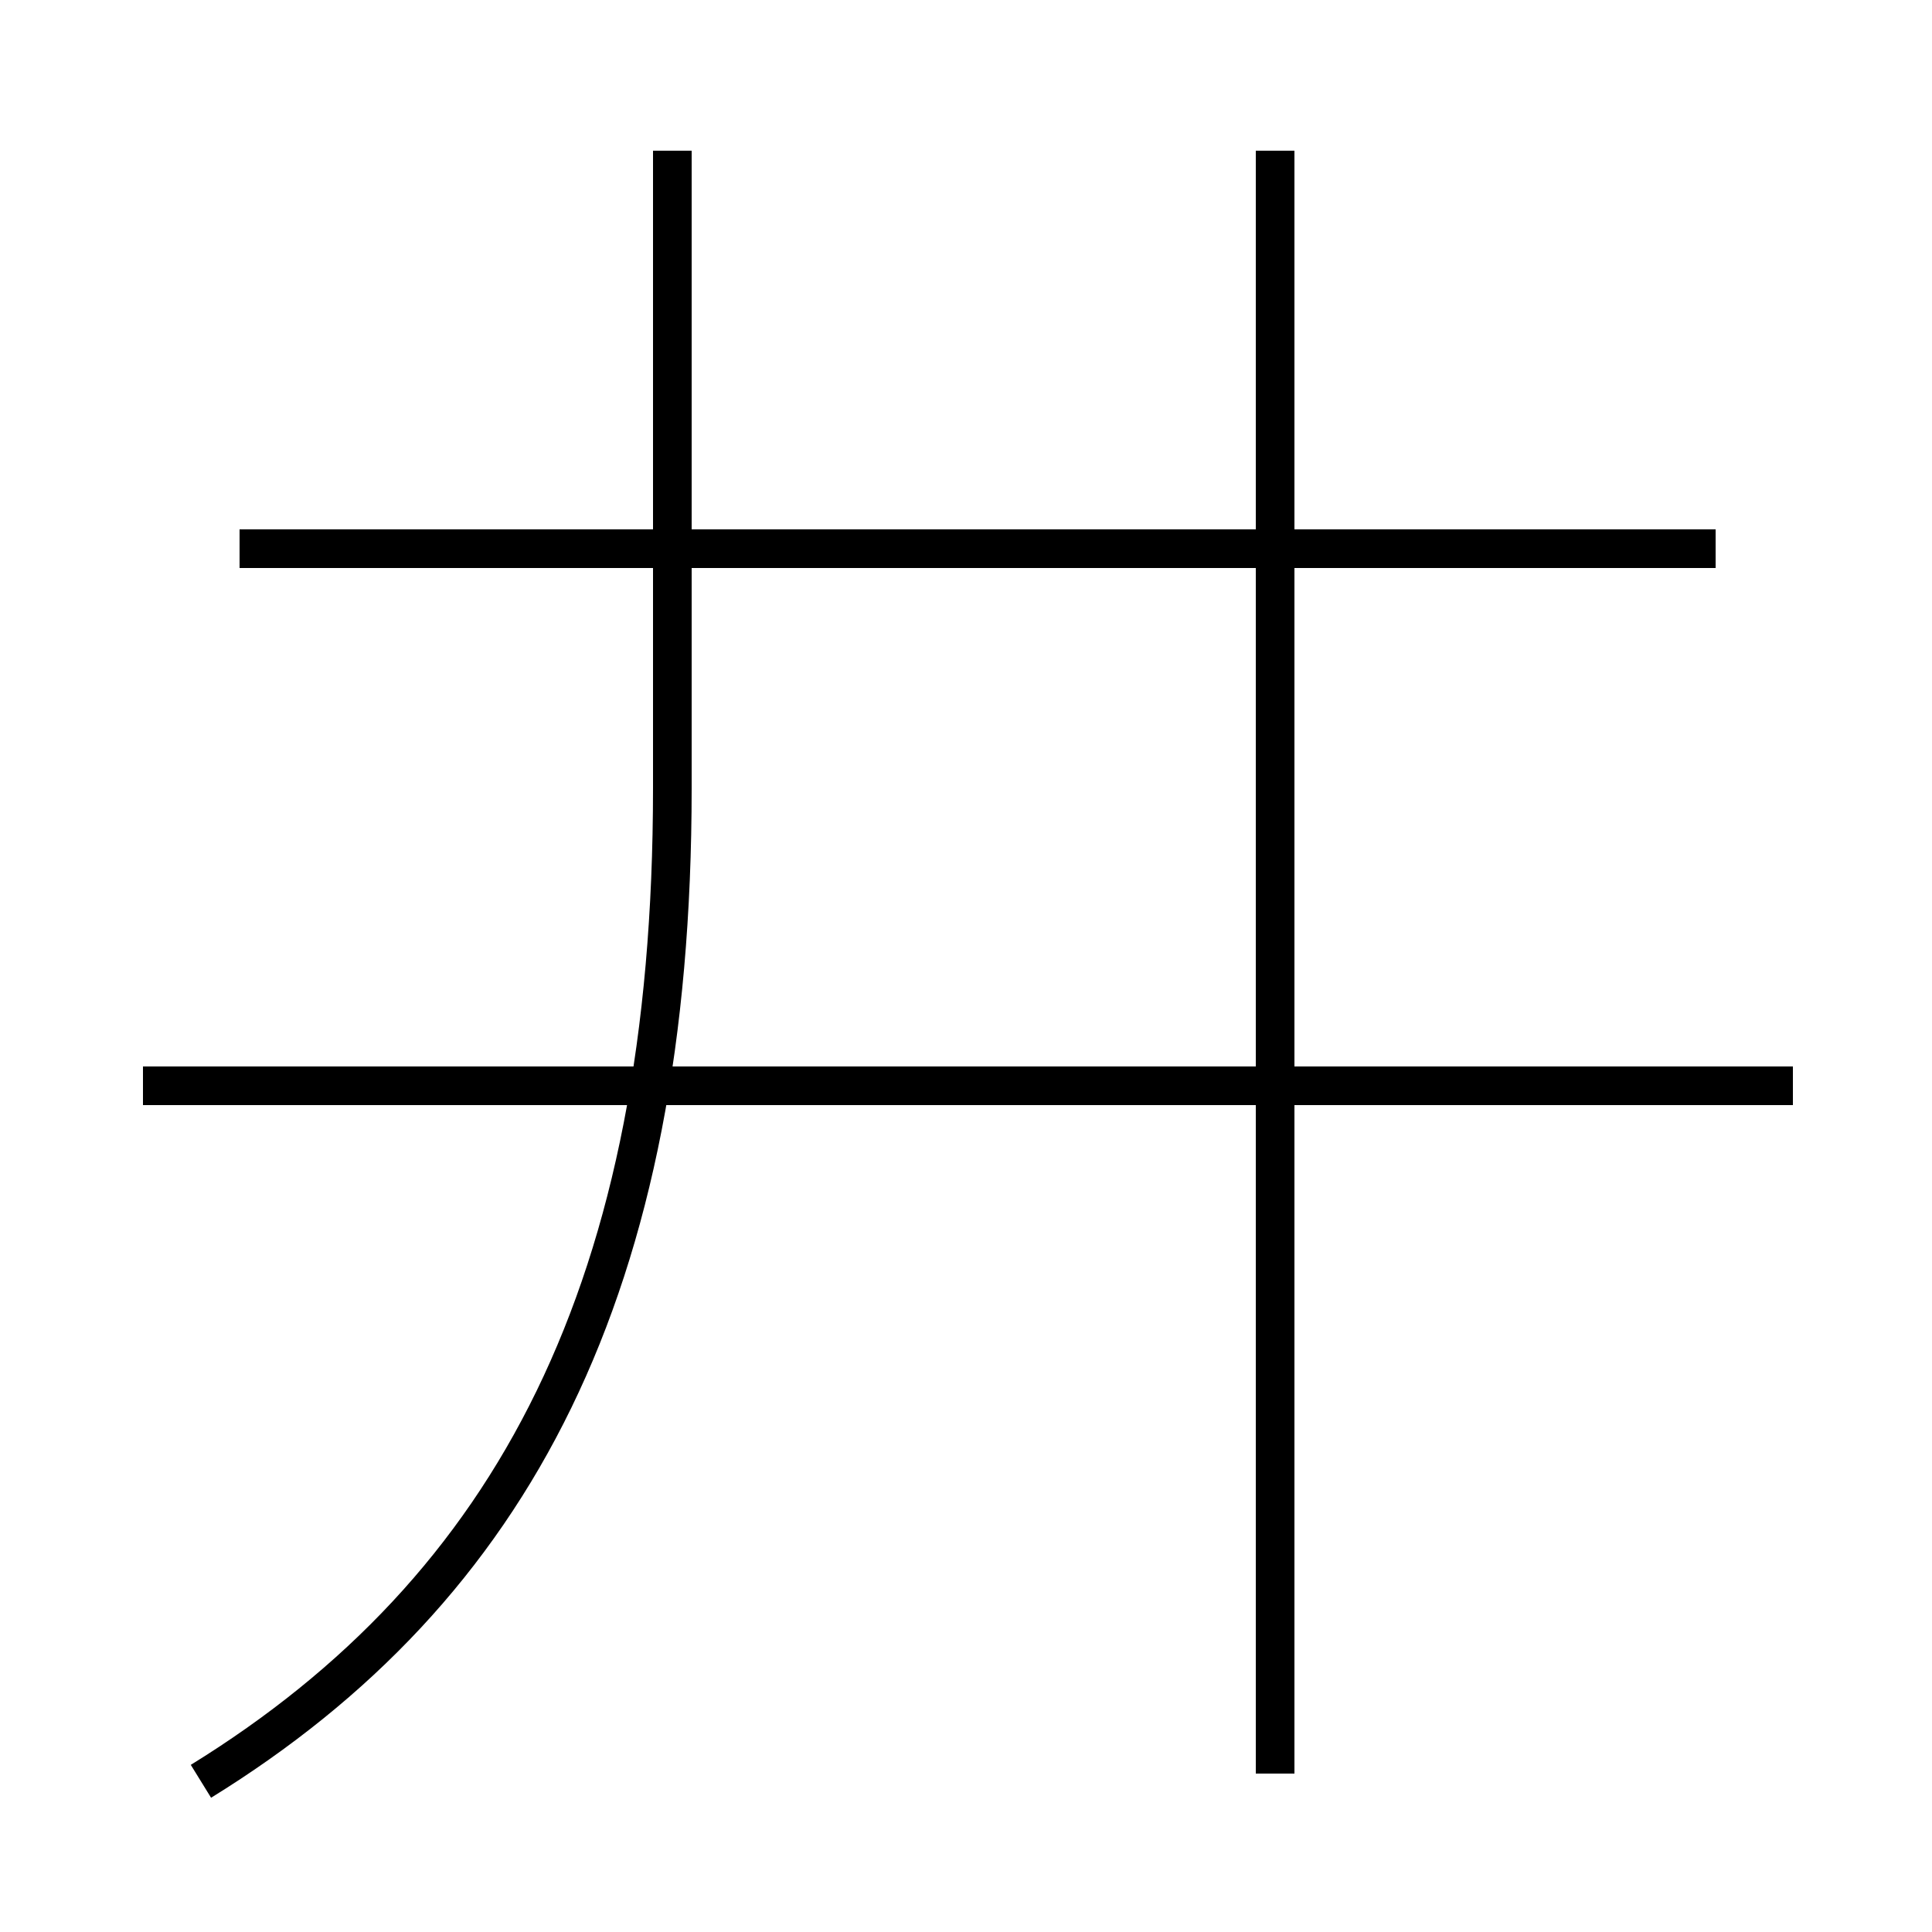 <?xml version='1.0' encoding='utf8'?>
<svg viewBox="0.0 -44.0 50.0 50.0" version="1.1" xmlns="http://www.w3.org/2000/svg">
<rect x="0.0" y="-44.0" width="50.0" height="50.0" fill="#808080" stroke="none"/>
<rect x="-1000" y="-1000" width="2000" height="2000" stroke="white" fill="white"/>
<g style="fill:none; stroke:#000000;  stroke-width:1">
<path d="M 5.2 -2.1 C 13.3 2.9 17.4 10.7 17.4 23.6 L 17.4 40.1 M 46.4 15.9 L 3.7 15.9 M 33.0 -1.9 L 33.0 40.1 M 44.4 29.8 L 6.2 29.8 " transform="scale(1, -1)" />
</g>
</svg>